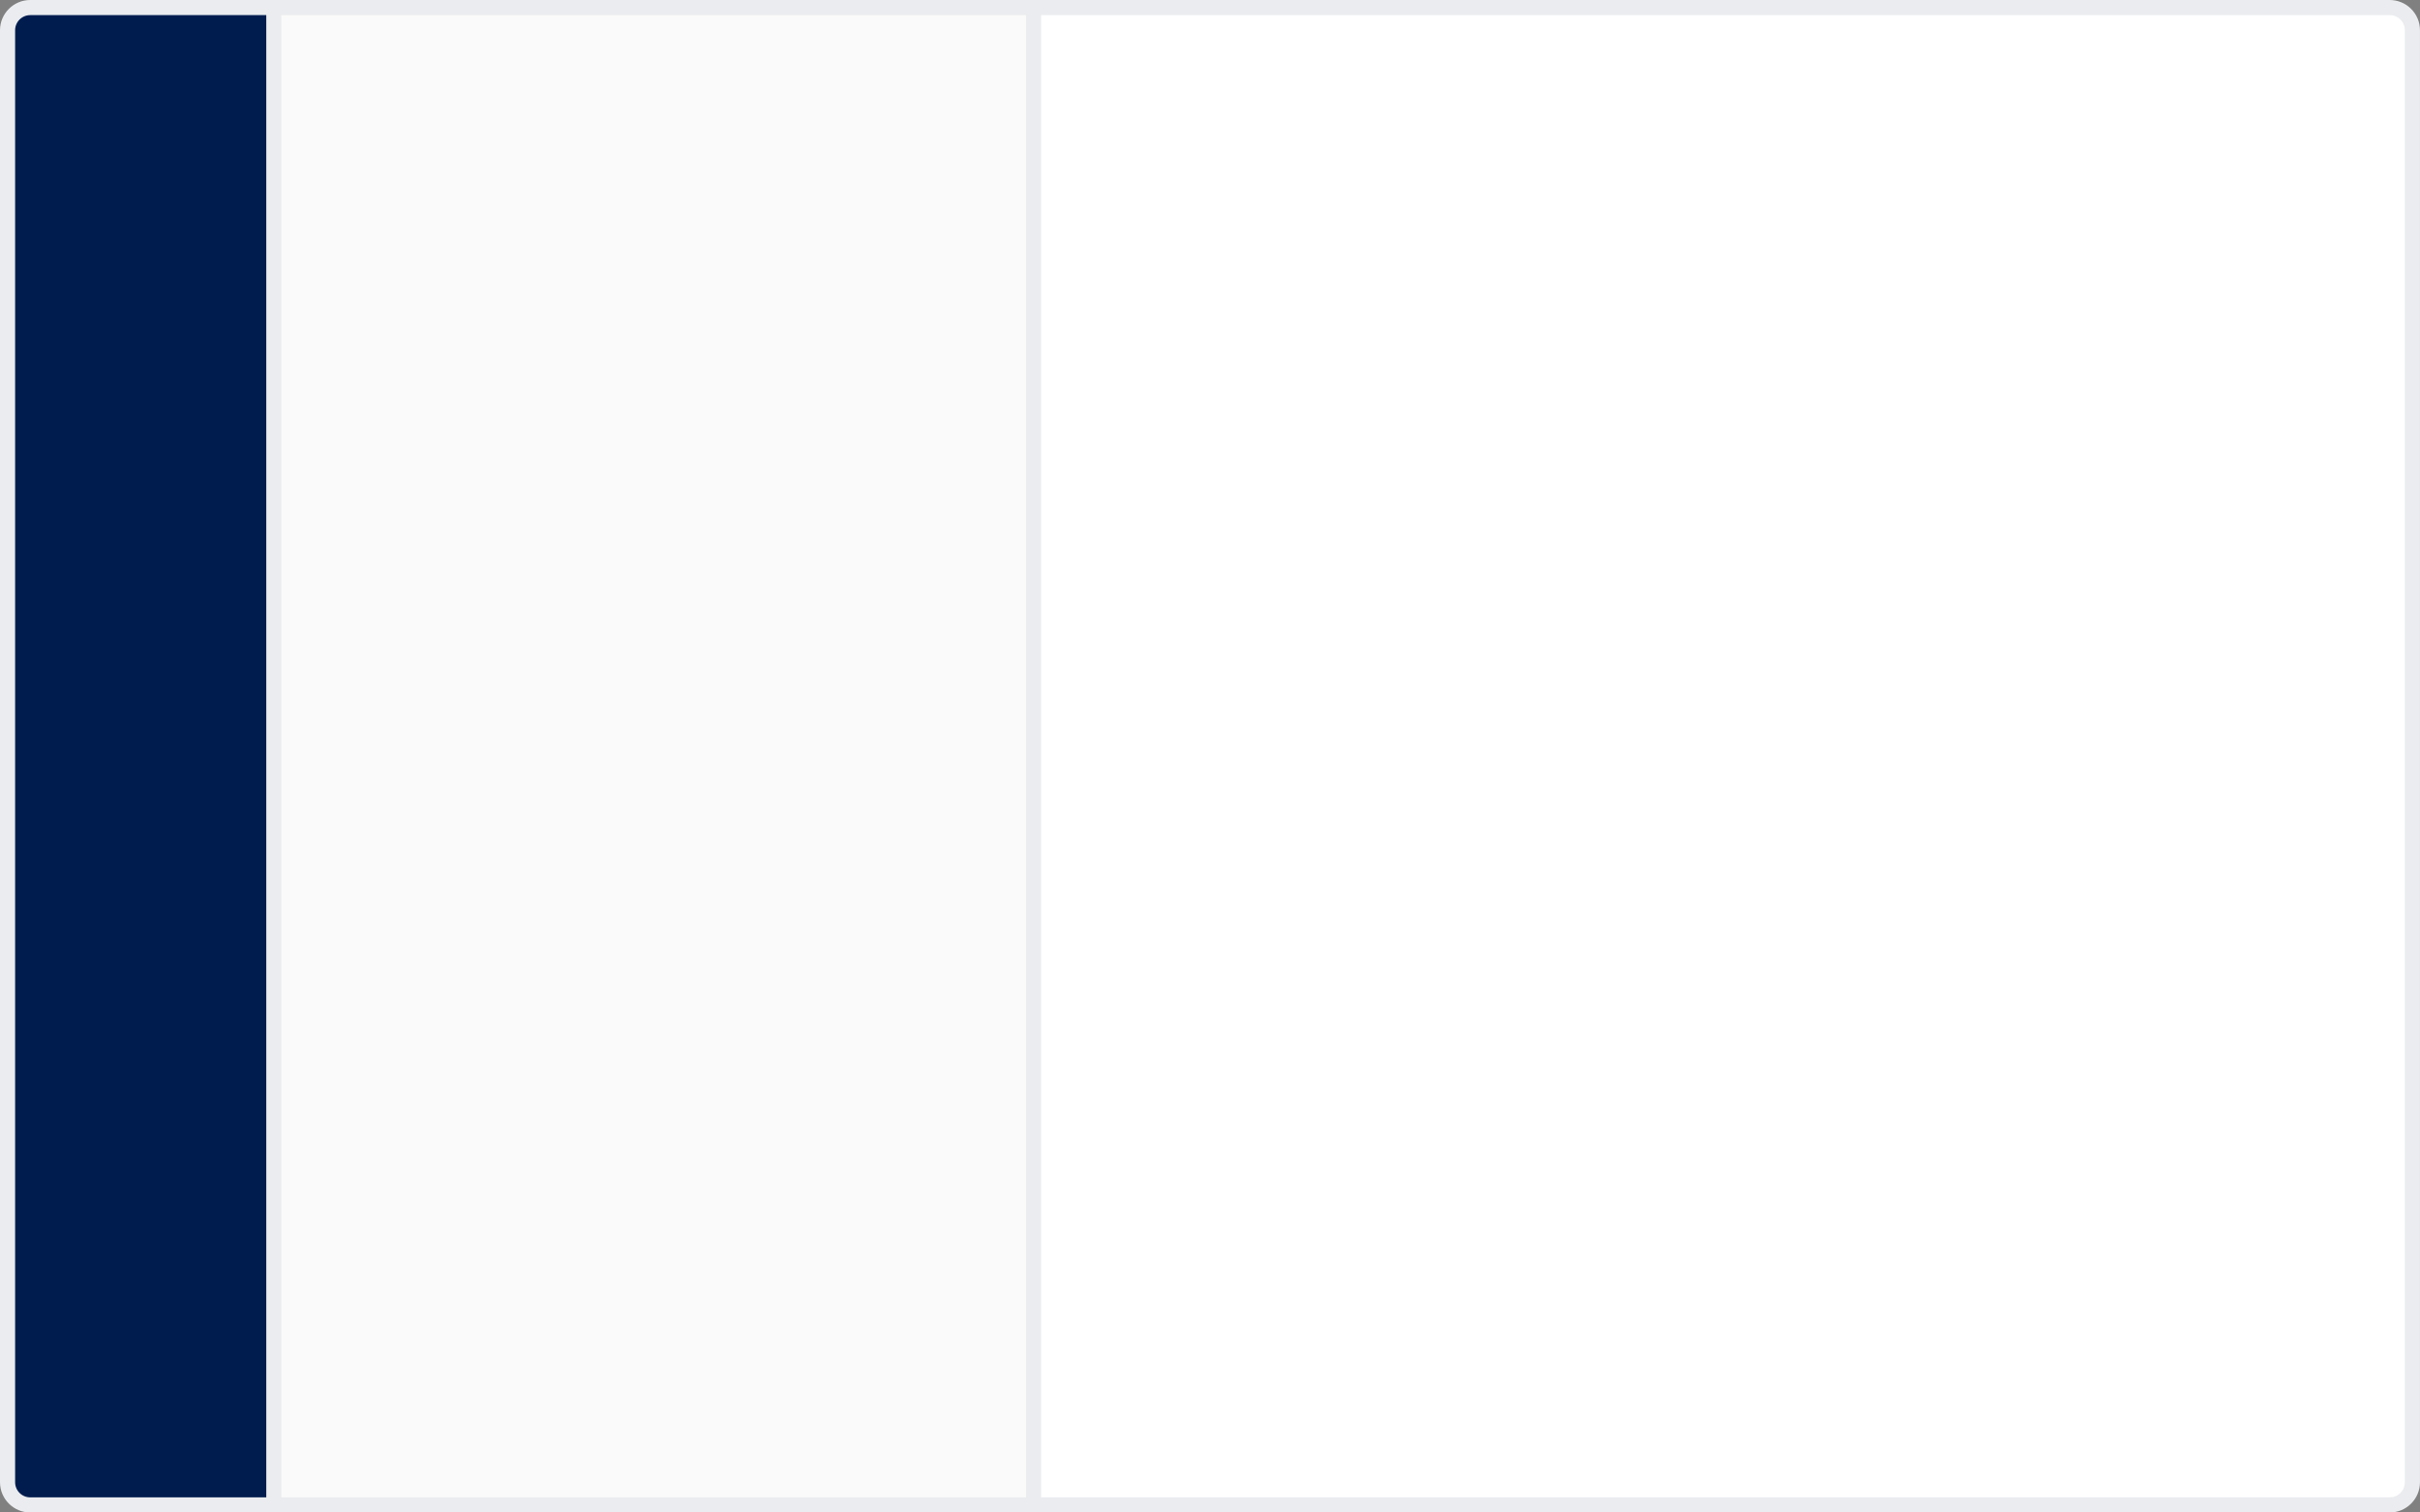 <svg width="160" height="100" viewBox="0 0 160 100" fill="none" xmlns="http://www.w3.org/2000/svg">
<rect x="0" y="0" width="160" height="100" fill="#808080" stroke="none"/>
<path d="M17.238 0.5H157.998C158.827 0.5 159.498 1.172 159.498 2V98C159.498 98.828 158.827 99.5 157.998 99.5H17.238V0.5Z" fill="white" stroke="#EAECEF"/>
<rect x="17.238" y="0.5" width="51.095" height="99" fill="#FAFAFA" stroke="#EAECEF"/>
<path d="M2 0.5H18.105V99.5H2C1.172 99.5 0.5 98.828 0.5 98V2C0.5 1.172 1.172 0.5 2 0.5Z" fill="#001C4E" stroke="#EAECEF"/>
</svg>
